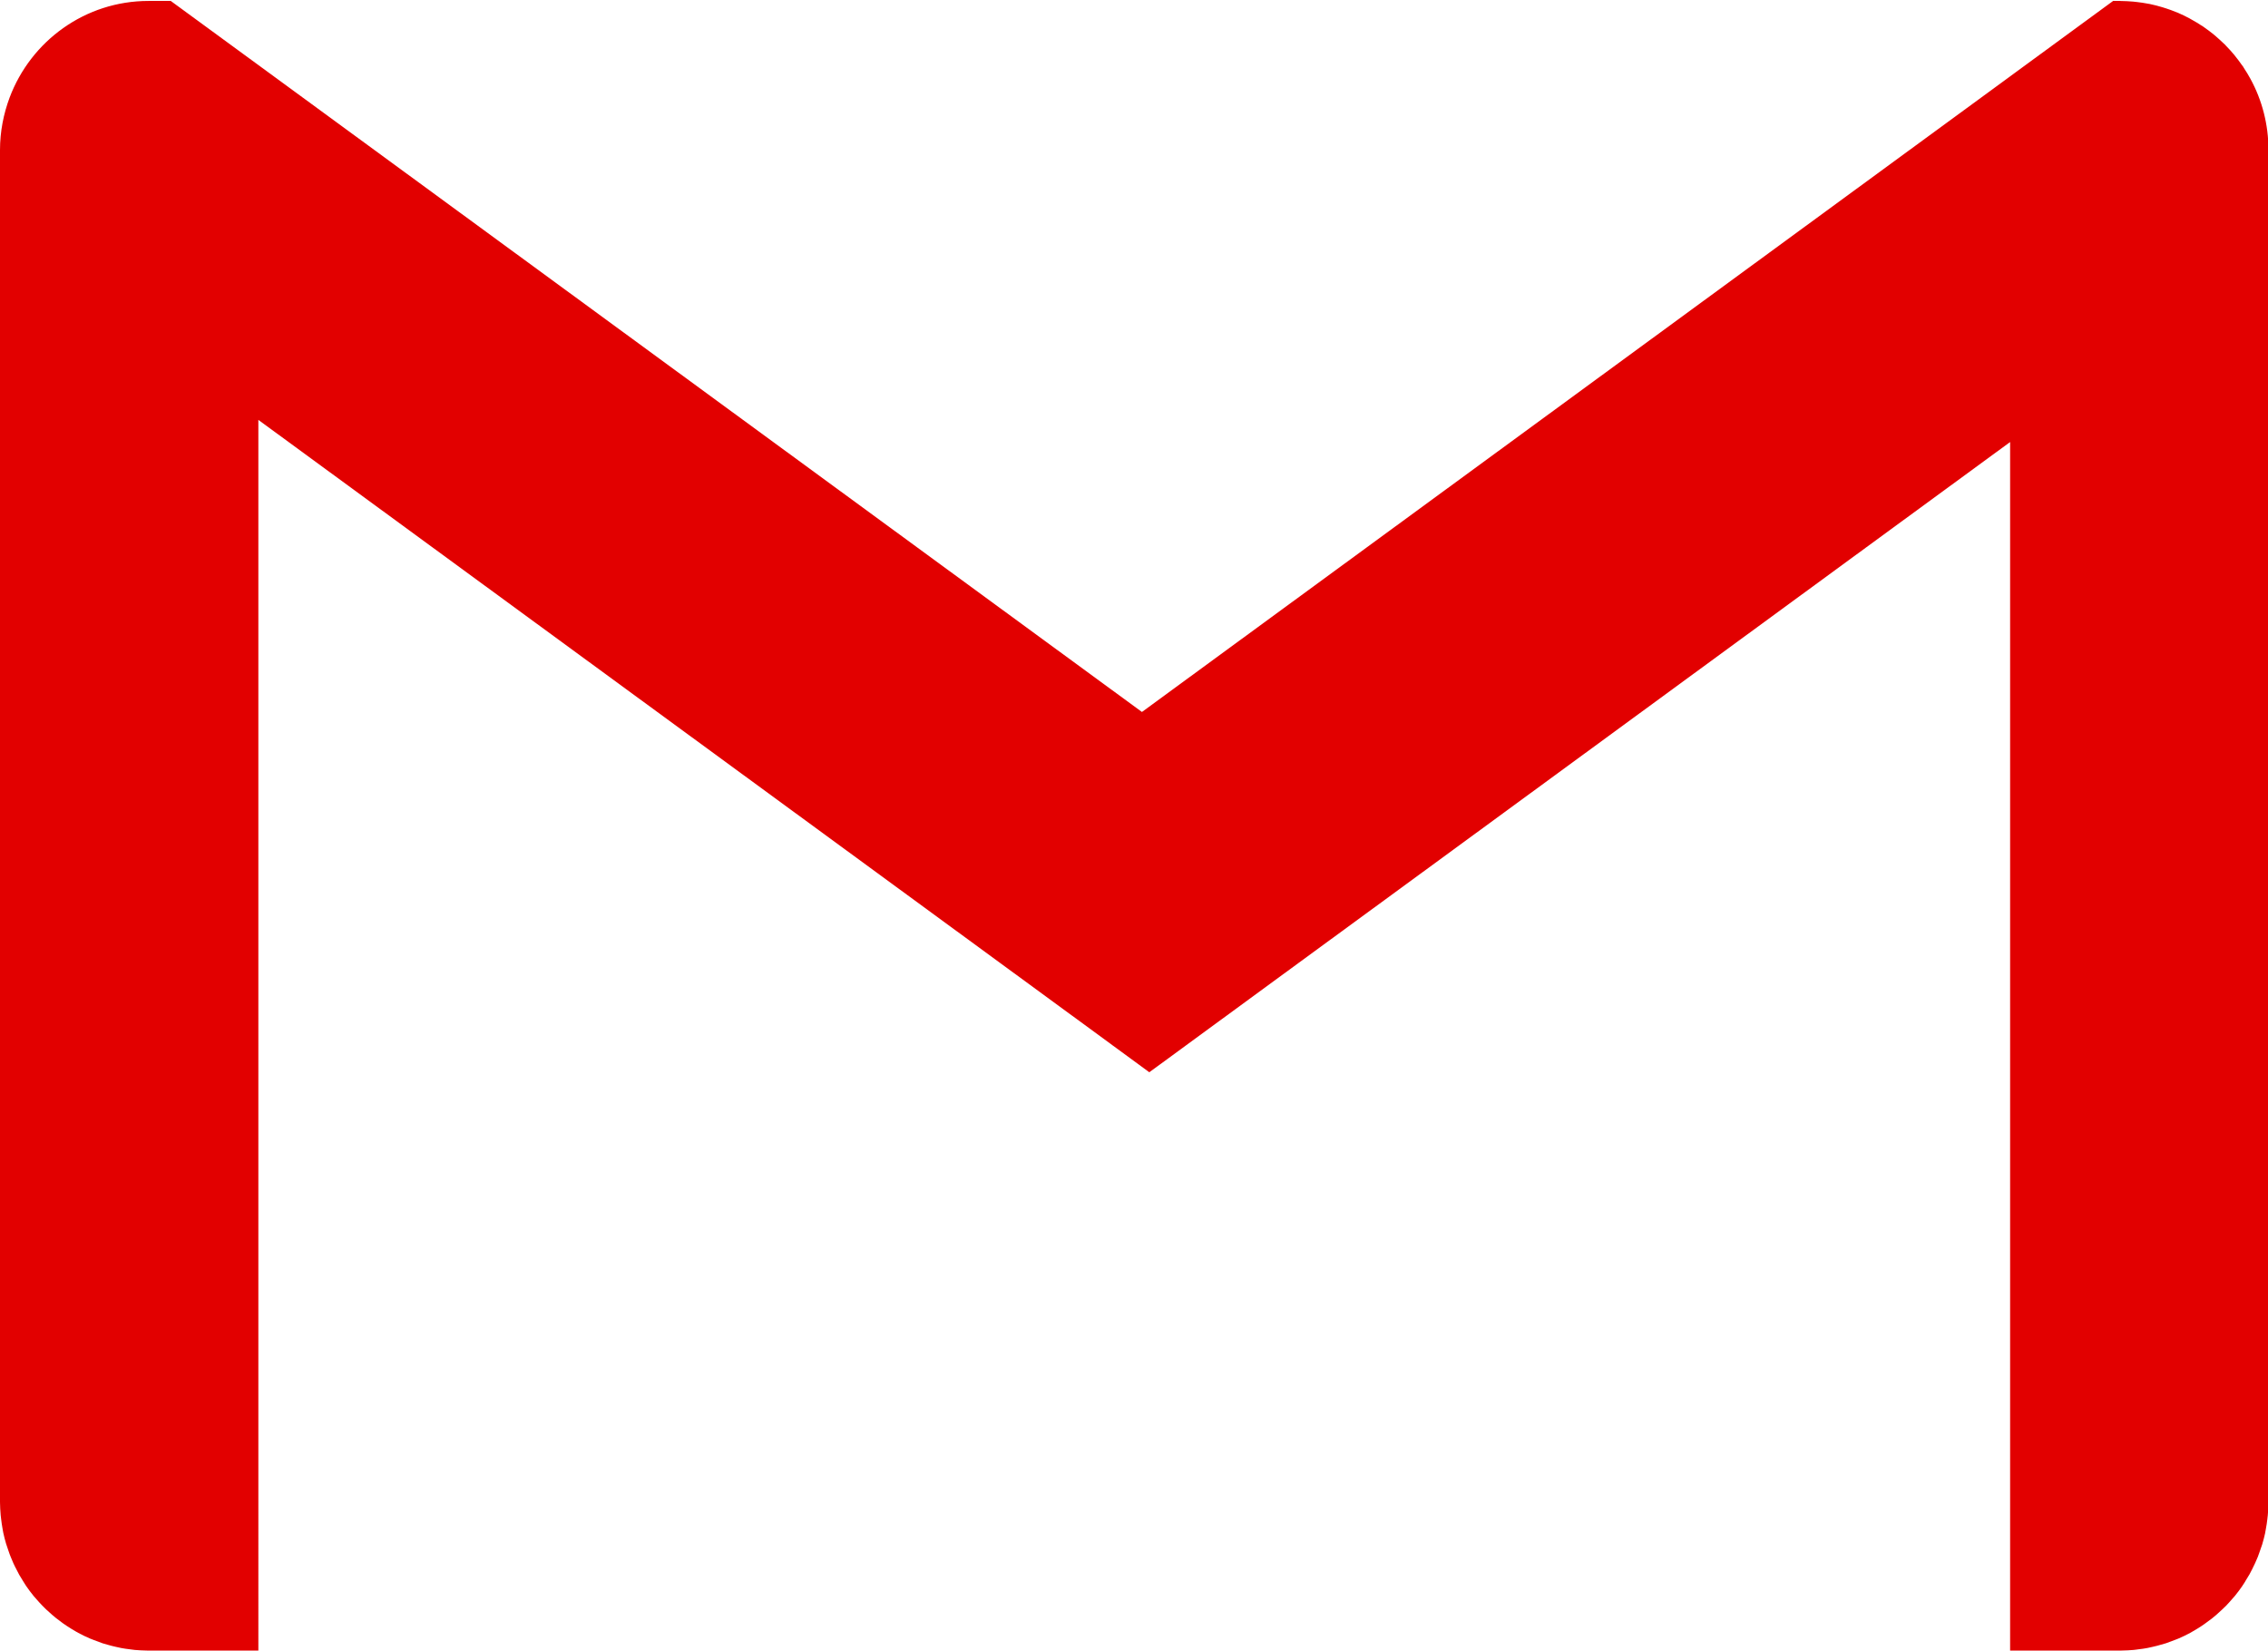 <?xml version="1.0" encoding="utf-8"?>
<!-- Generator: Adobe Illustrator 17.0.0, SVG Export Plug-In . SVG Version: 6.00 Build 0)  -->
<!DOCTYPE svg PUBLIC "-//W3C//DTD SVG 1.1//EN" "http://www.w3.org/Graphics/SVG/1.1/DTD/svg11.dtd">
<svg version="1.1" id="图层_1" xmlns="http://www.w3.org/2000/svg" xmlns:xlink="http://www.w3.org/1999/xlink" x="0px" y="0px"
	 width="34px" height="24.75px" viewBox="0 0 34 24.75" enable-background="new 0 0 34 24.75" xml:space="preserve">
<path fill="#E20000" d="M33.738,1.184c-0.03-0.056-0.064-0.111-0.099-0.164c-0.004-0.006-0.008-0.014-0.012-0.021
	c-0.006-0.007-0.012-0.014-0.017-0.022c-0.031-0.045-0.064-0.089-0.098-0.131C33.506,0.838,33.5,0.83,33.494,0.823
	c-0.04-0.048-0.081-0.094-0.125-0.138c-0.005-0.005-0.009-0.011-0.014-0.016c-0.008-0.008-0.017-0.014-0.024-0.022
	c-0.036-0.035-0.073-0.068-0.111-0.101c-0.011-0.009-0.022-0.019-0.034-0.029c-0.047-0.039-0.096-0.075-0.147-0.11
	c-0.005-0.004-0.009-0.008-0.014-0.011c-0.01-0.006-0.02-0.012-0.03-0.018c-0.04-0.026-0.081-0.052-0.124-0.075
	c-0.015-0.009-0.031-0.018-0.047-0.027c-0.054-0.029-0.109-0.056-0.165-0.08c-0.005-0.002-0.008-0.004-0.013-0.006
	c-0.01-0.004-0.022-0.008-0.032-0.012c-0.046-0.019-0.092-0.036-0.139-0.051c-0.019-0.006-0.038-0.012-0.057-0.018
	c-0.059-0.018-0.12-0.034-0.182-0.047c-0.003-0.001-0.005-0.002-0.008-0.002c-0.01-0.002-0.02-0.003-0.03-0.005
	c-0.052-0.01-0.105-0.018-0.158-0.024c-0.021-0.002-0.042-0.005-0.063-0.007c-0.06-0.005-0.121-0.008-0.182-0.009
	c-0.006,0-0.011-0.001-0.016-0.001l0,0h-0.101l-0.001,0.001L30.24,1.067l-0.106,0.078l-13.015,9.529L3.873,0.975l-1.312-0.96V0.014
	H2.228c-0.955,0-1.766,0.603-2.084,1.449C0.053,1.708,0,1.972,0,2.249v20.264c0,0.002,0,0.005,0,0.007
	c0.001,0.066,0.004,0.131,0.01,0.195c0.002,0.02,0.004,0.04,0.007,0.06c0.006,0.05,0.013,0.099,0.022,0.148
	c0.004,0.018,0.006,0.037,0.01,0.056c0.012,0.055,0.026,0.11,0.042,0.164c0.001,0.002,0.001,0.004,0.002,0.006
	c0.011,0.036,0.023,0.07,0.035,0.104c0.01,0.029,0.02,0.059,0.032,0.087c0.012,0.032,0.026,0.063,0.04,0.095
	c0.014,0.03,0.028,0.06,0.044,0.089c0.014,0.029,0.029,0.057,0.044,0.085c0.019,0.033,0.039,0.065,0.059,0.097
	c0.015,0.023,0.029,0.047,0.044,0.07c0.036,0.052,0.073,0.102,0.113,0.151c0.012,0.015,0.025,0.028,0.037,0.042
	c0.031,0.036,0.063,0.072,0.096,0.105c0.017,0.018,0.035,0.035,0.053,0.053c0.03,0.028,0.061,0.056,0.092,0.083
	c0.02,0.017,0.04,0.034,0.06,0.05c0.033,0.026,0.067,0.051,0.101,0.076c0.02,0.014,0.04,0.028,0.06,0.041
	c0.042,0.028,0.085,0.054,0.128,0.079c0.014,0.008,0.028,0.016,0.042,0.024c0.057,0.031,0.116,0.059,0.176,0.085
	c0.02,0.009,0.039,0.015,0.059,0.023c0.042,0.017,0.085,0.033,0.129,0.048c0.025,0.008,0.051,0.015,0.076,0.022
	c0.04,0.012,0.08,0.022,0.121,0.031c0.027,0.007,0.054,0.012,0.082,0.018c0.042,0.008,0.084,0.014,0.127,0.019
	c0.026,0.003,0.052,0.008,0.078,0.01c0.059,0.005,0.118,0.008,0.178,0.009c0.01,0,0.019,0.001,0.029,0.001h1.645V6.295l9.614,7.039
	l3.16,2.314l0,0l0,0l0,0l0.032,0.024l0.55,0.403l0,0h0.001l2.238-1.639l1.395-1.021l7.114-5.209l2.157-1.579v18.119h1.645
	c0.01,0,0.02-0.001,0.03-0.001c0.059-0.001,0.118-0.004,0.177-0.009c0.016-0.002,0.033-0.004,0.049-0.006
	c0.007-0.001,0.013-0.002,0.019-0.003c0.004,0,0.007-0.001,0.01-0.001c0.043-0.005,0.085-0.011,0.127-0.019
	c0.002-0.001,0.003-0.001,0.005-0.001c0.012-0.003,0.025-0.006,0.037-0.008c0.014-0.003,0.027-0.006,0.04-0.009
	c0.041-0.009,0.081-0.019,0.12-0.031c0.026-0.007,0.052-0.014,0.077-0.022c0.044-0.015,0.087-0.031,0.129-0.048
	c0.003-0.001,0.005-0.002,0.008-0.003c0.016-0.007,0.033-0.012,0.049-0.019c0,0,0.001,0,0.002-0.001
	c0.06-0.026,0.119-0.054,0.176-0.085c0.015-0.008,0.028-0.017,0.043-0.025c0.043-0.025,0.086-0.05,0.127-0.078
	c0.021-0.013,0.04-0.028,0.06-0.042c0.034-0.024,0.068-0.049,0.101-0.075c0,0,0-0.001,0.001-0.001
	c0.019-0.016,0.039-0.032,0.058-0.048l0.001-0.001c0.031-0.027,0.061-0.054,0.091-0.083c0.009-0.008,0.017-0.017,0.026-0.025
	c0.01-0.009,0.019-0.018,0.028-0.027c0.001-0.001,0.001-0.001,0.001-0.001c0.032-0.033,0.063-0.068,0.093-0.103
	c0.002-0.003,0.005-0.005,0.007-0.008c0.011-0.012,0.022-0.023,0.032-0.036l0,0c0.04-0.049,0.077-0.099,0.113-0.151v-0.001
	c0.016-0.022,0.029-0.045,0.044-0.068c0-0.001,0.001-0.002,0.001-0.003c0.02-0.031,0.039-0.062,0.057-0.094
	c0.001,0,0.001-0.001,0.001-0.001c0.003-0.005,0.005-0.009,0.007-0.013c0.013-0.024,0.026-0.048,0.038-0.073
	c0.015-0.029,0.029-0.058,0.042-0.087c0.015-0.032,0.029-0.064,0.042-0.097c0.011-0.027,0.02-0.055,0.03-0.084
	c0.004-0.01,0.007-0.021,0.011-0.032c0.009-0.024,0.017-0.048,0.025-0.072c0-0.001,0-0.002,0-0.002
	c0.001-0.002,0.002-0.004,0.002-0.006c0.016-0.054,0.03-0.108,0.042-0.163c0-0.001,0-0.002,0-0.003
	c0.004-0.017,0.006-0.034,0.009-0.05c0.001-0.002,0.001-0.004,0.001-0.006c0.009-0.048,0.017-0.096,0.022-0.145
	c0.003-0.021,0.005-0.041,0.007-0.062c0.006-0.063,0.009-0.126,0.01-0.19c0-0.004,0-0.008,0-0.011V3.791V2.937V2.249
	C34.007,1.863,33.91,1.5,33.738,1.184z"/>
</svg>
